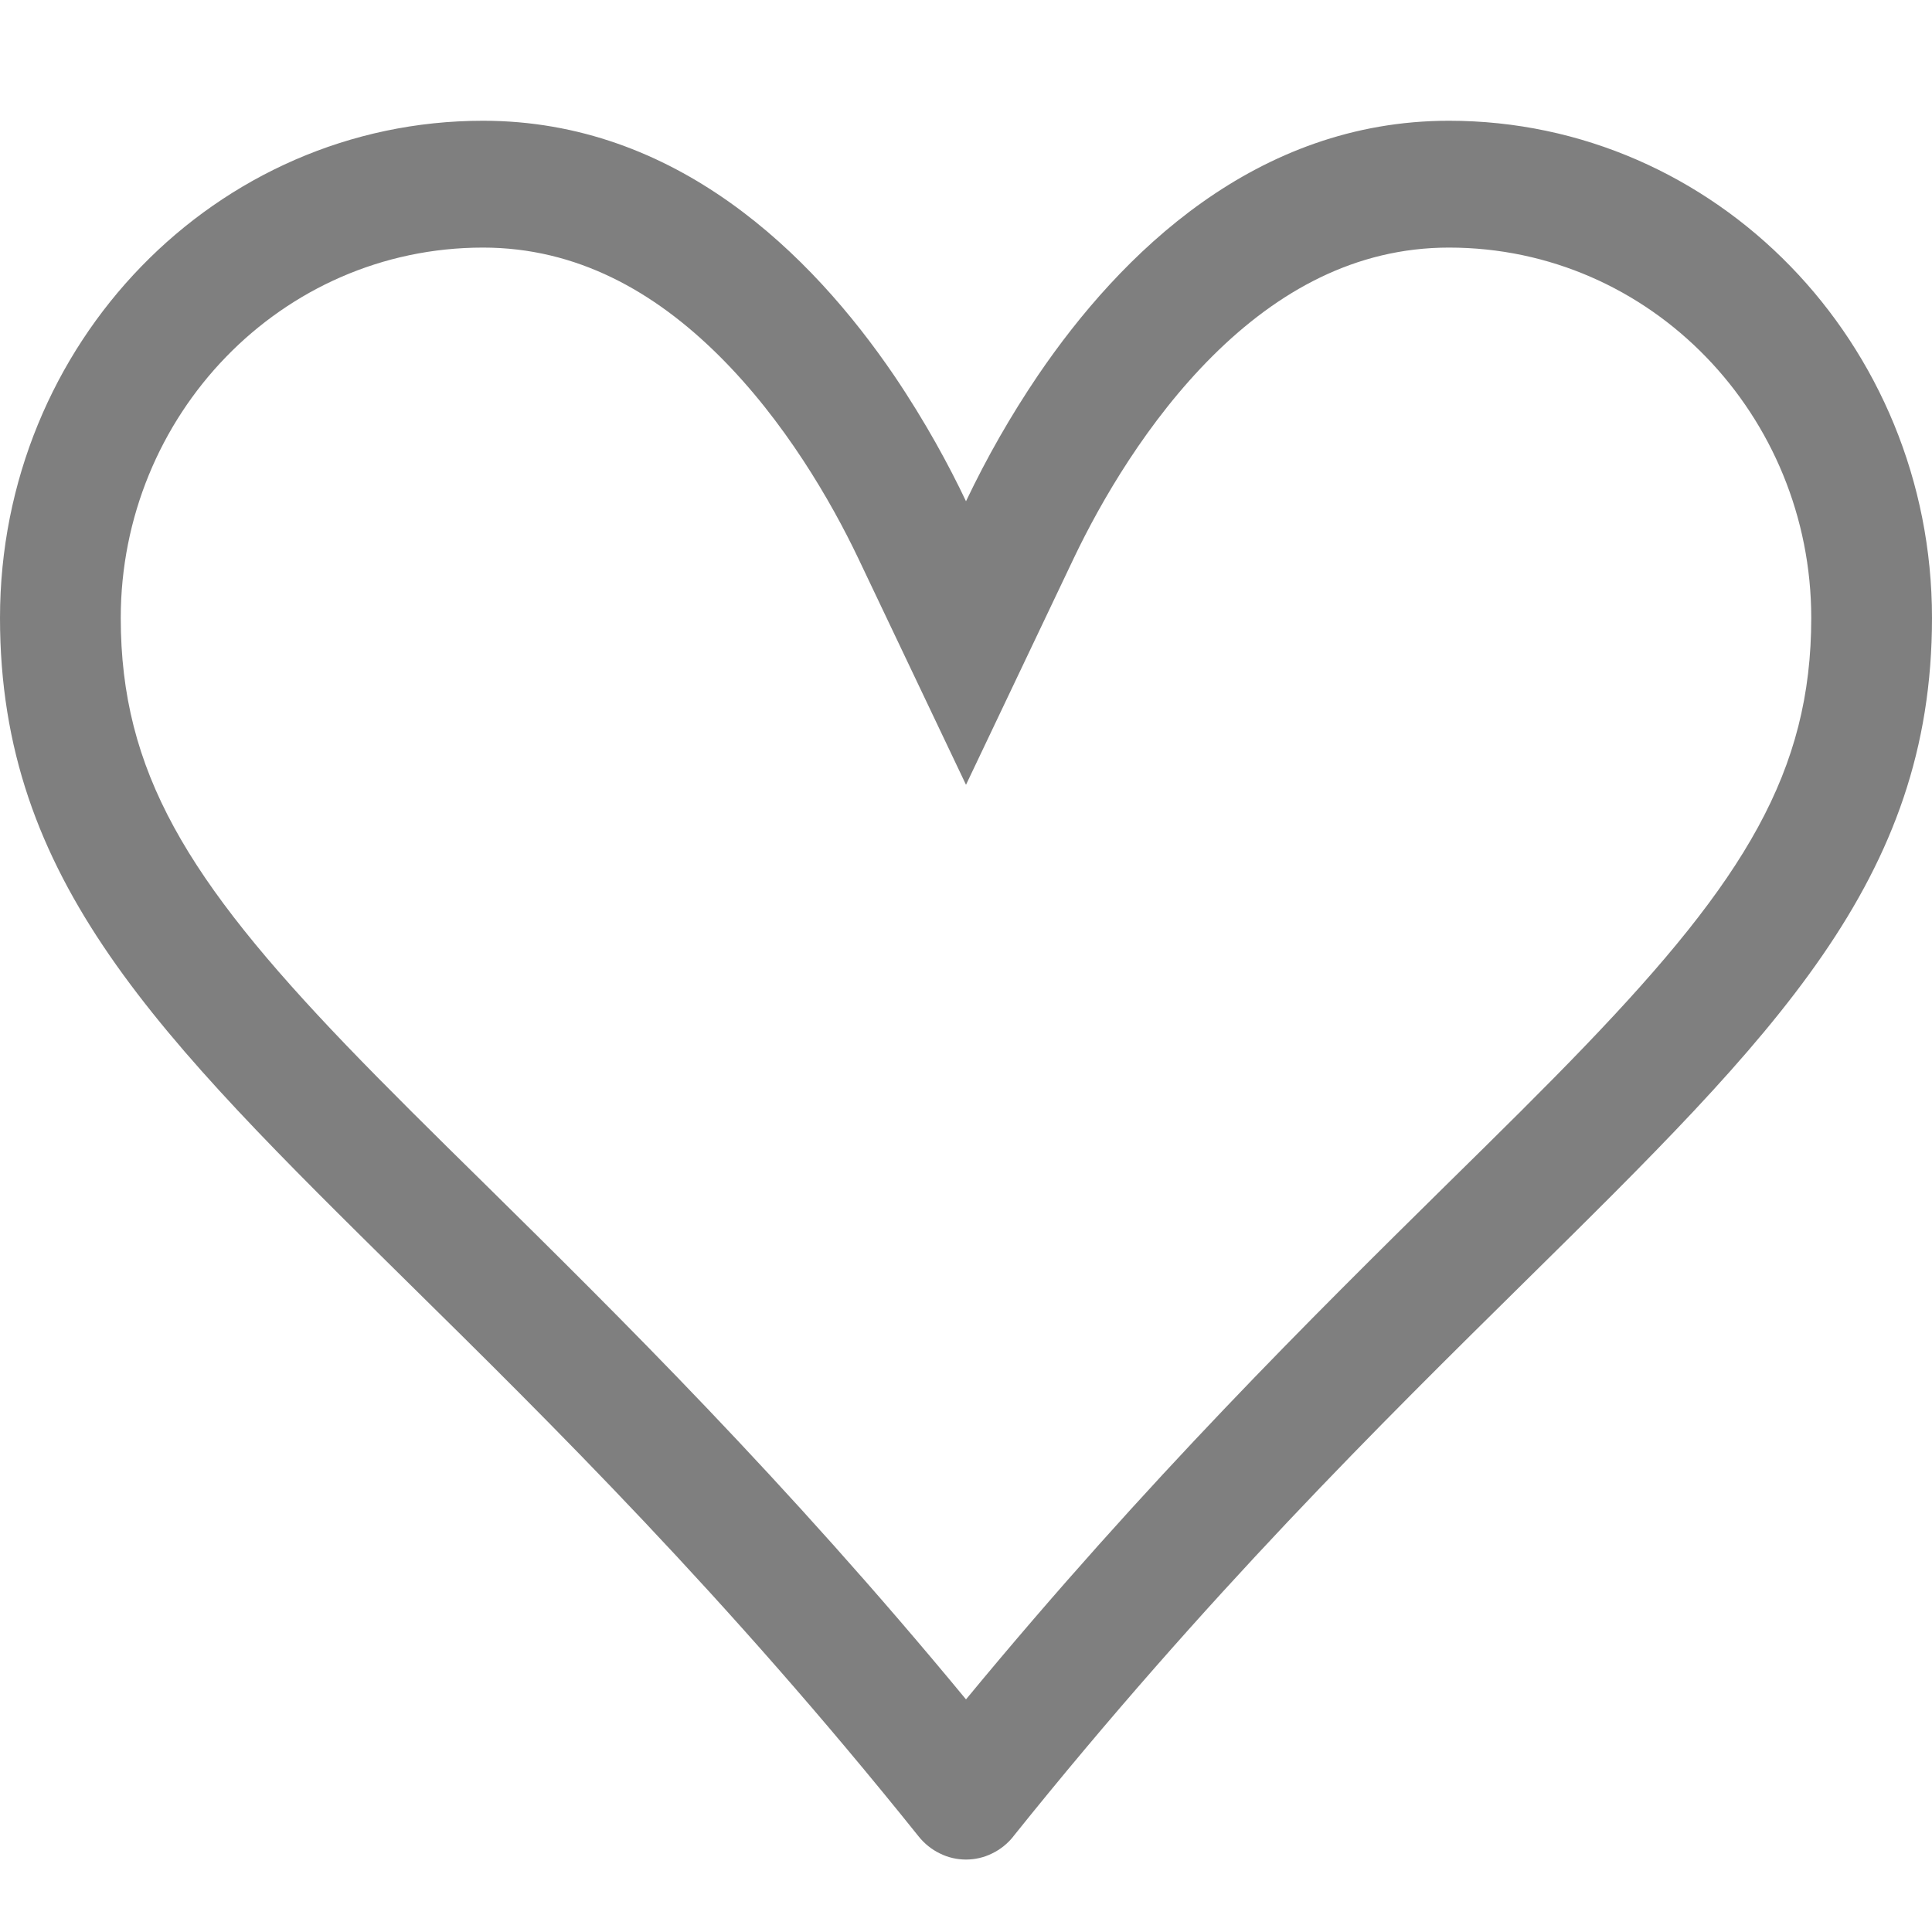 <svg width="20" height="20" viewBox="0 0 20 20" xmlns="http://www.w3.org/2000/svg">
<g opacity="0.5">
<path fill-rule="evenodd" clip-rule="evenodd" d="M10 8.124L11.117 5.776C11.395 5.194 11.876 4.358 12.557 3.681C13.227 3.016 14.03 2.563 15 2.563C17.095 2.563 18.75 4.304 18.75 6.397C18.75 7.987 18.058 9.109 16.415 10.821C15.994 11.26 15.514 11.733 14.982 12.256C13.598 13.621 11.875 15.32 10 17.592C8.125 15.32 6.402 13.621 5.018 12.256C4.486 11.733 4.005 11.258 3.585 10.821C1.942 9.109 1.25 7.987 1.25 6.397C1.25 4.304 2.905 2.563 5 2.563C5.97 2.563 6.772 3.016 7.442 3.681C8.124 4.358 8.605 5.194 8.883 5.776L10 8.124ZM10.49 19.011C10.43 19.086 10.355 19.146 10.27 19.187C10.185 19.229 10.093 19.25 10 19.25C9.907 19.25 9.814 19.229 9.73 19.187C9.645 19.146 9.57 19.086 9.51 19.011C7.509 16.514 5.697 14.728 4.206 13.259C1.625 10.713 0 9.113 0 6.397C0 3.554 2.237 1.25 5 1.25C7 1.25 8.399 2.629 9.255 3.886C9.58 4.366 9.828 4.826 10 5.189C10.216 4.735 10.465 4.3 10.745 3.886C11.601 2.627 13 1.25 15 1.25C17.762 1.25 20 3.554 20 6.397C20 9.113 18.375 10.713 15.794 13.259C14.303 14.73 12.491 16.515 10.49 19.01V19.011Z" fill='currentColor'/>
</g>
</svg>

